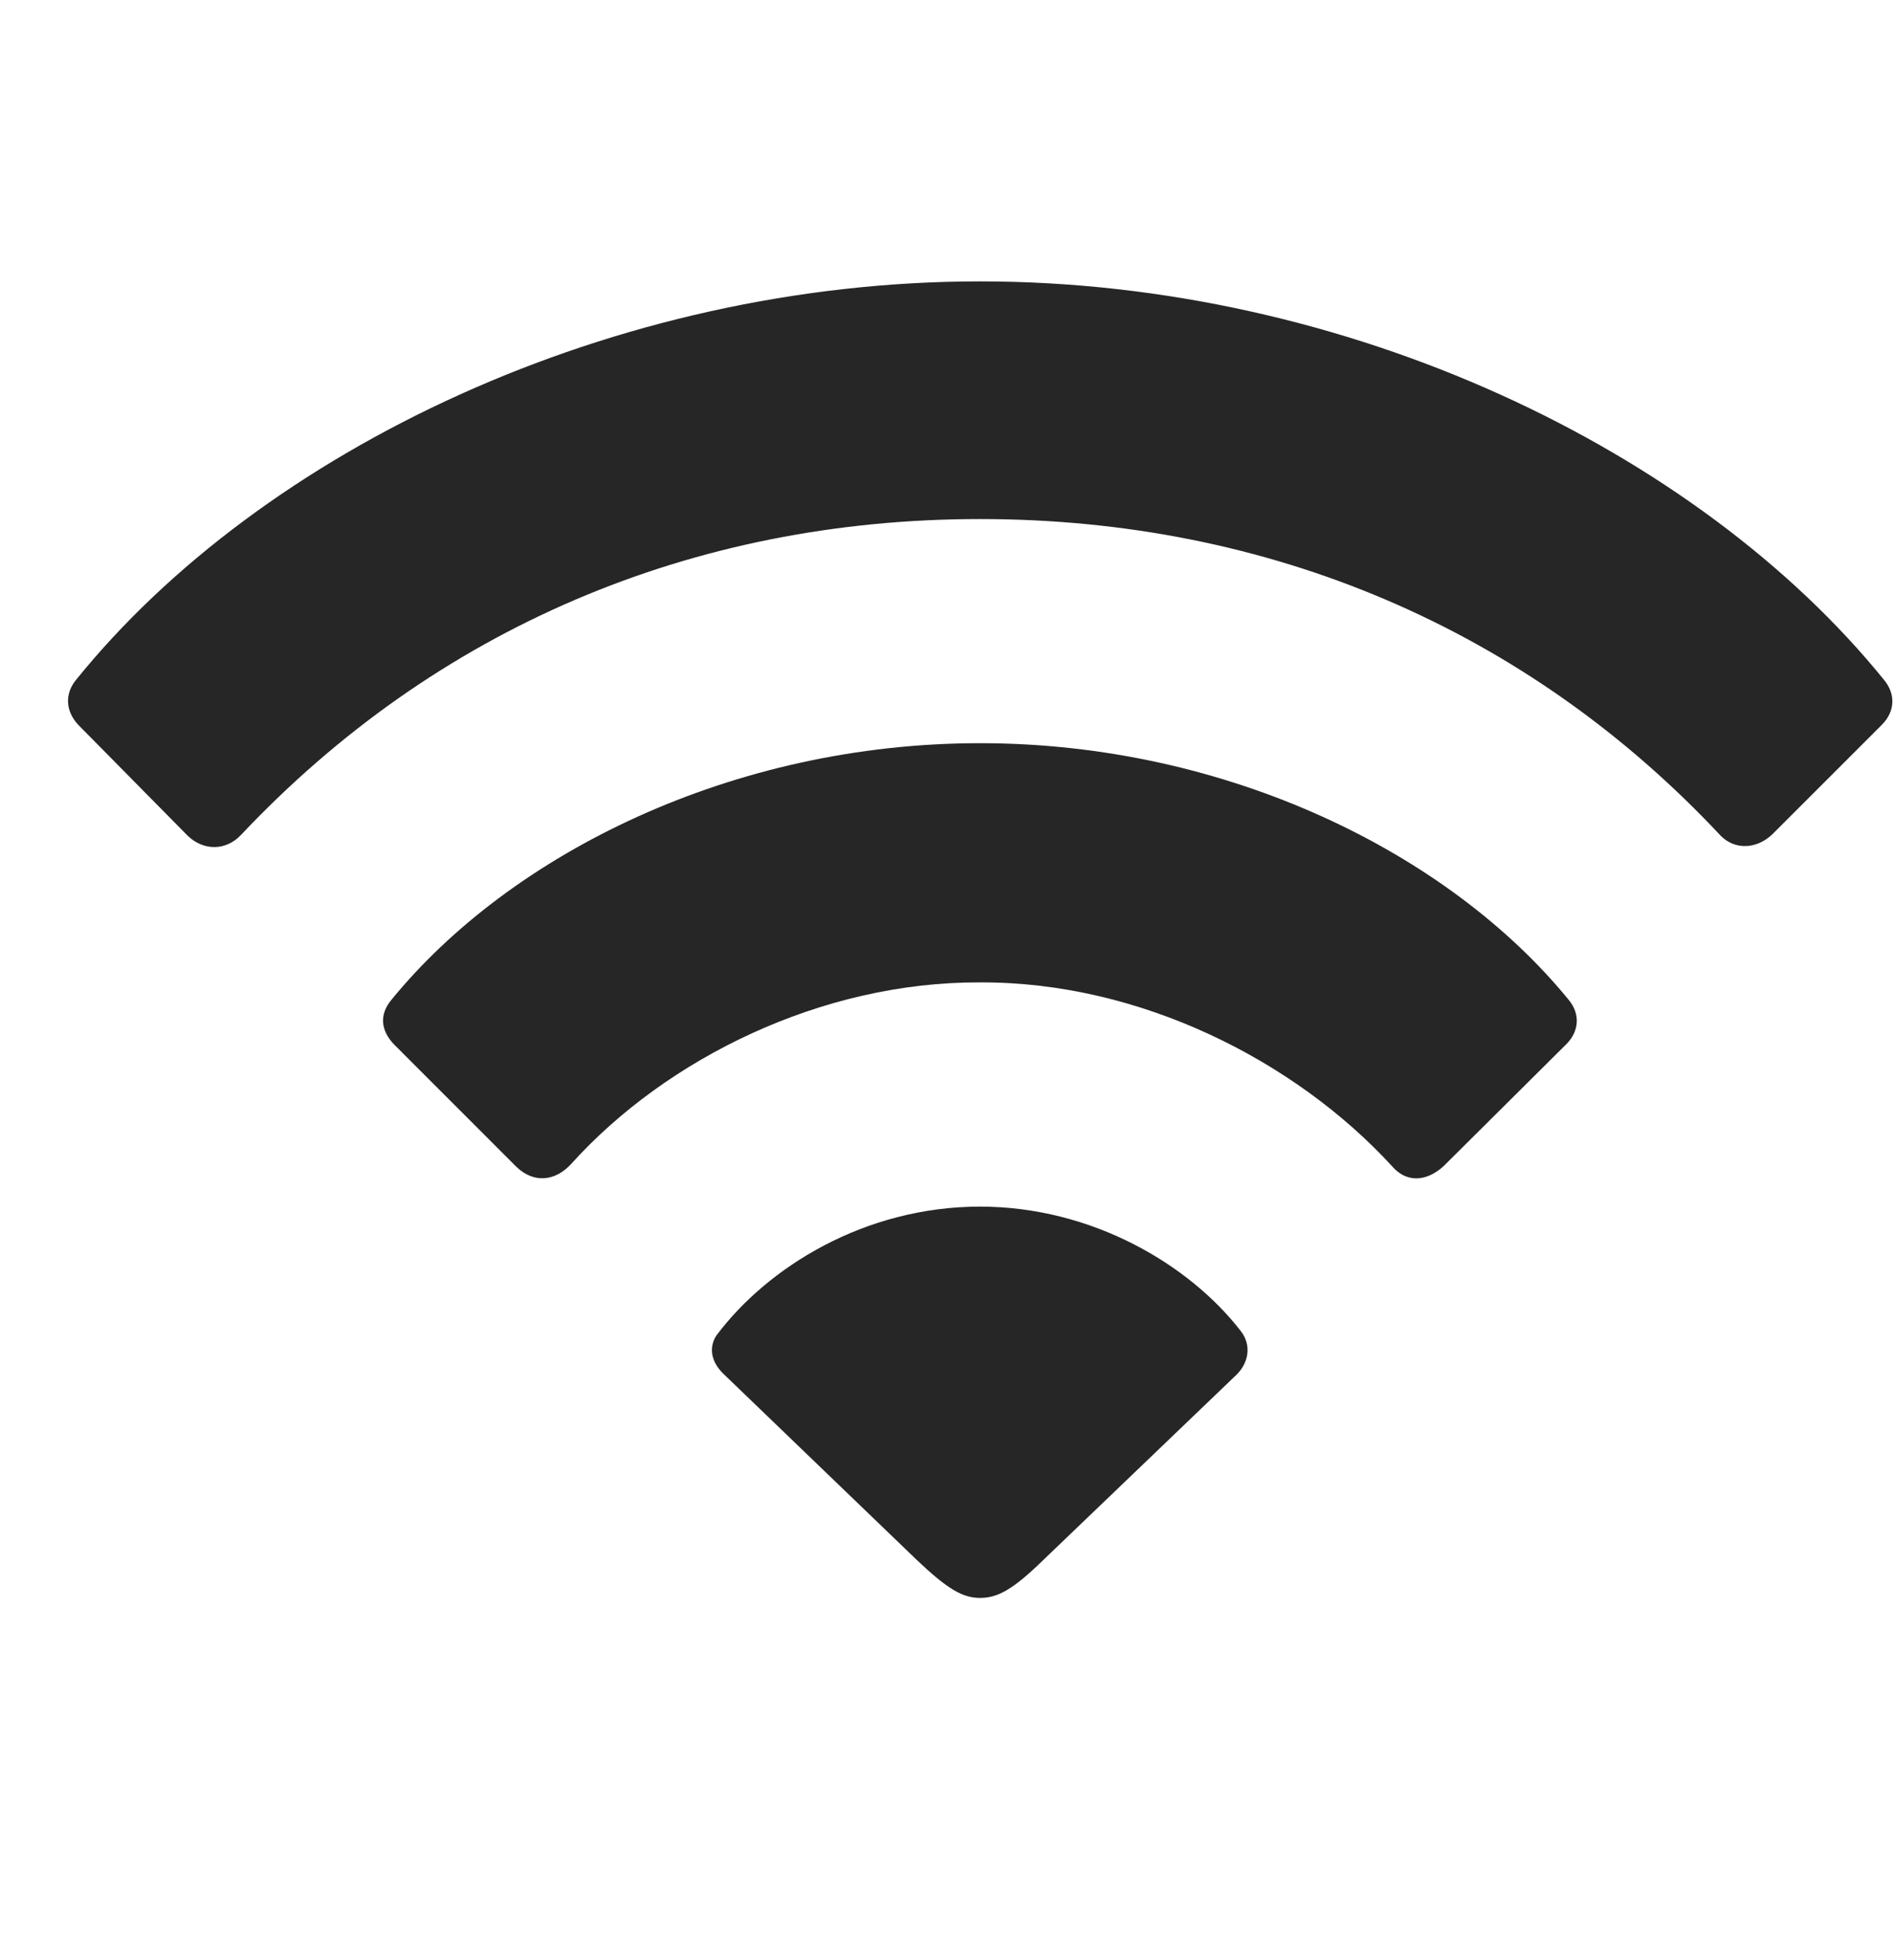 <svg width="28" height="29" viewBox="0 0 28 29" fill="currentColor" xmlns="http://www.w3.org/2000/svg">
<g clip-path="url(#clip0_2207_35317)">
<path d="M2.778 12.366C3.012 12.589 3.34 12.589 3.563 12.354C6.446 9.296 10.242 7.679 14.496 7.679C18.774 7.679 22.594 9.308 25.453 12.366C25.664 12.577 25.981 12.565 26.215 12.343L27.832 10.726C28.043 10.515 28.032 10.257 27.867 10.058C25.114 6.659 19.934 4.163 14.496 4.163C9.071 4.163 3.868 6.659 1.125 10.058C0.961 10.257 0.961 10.515 1.16 10.726L2.778 12.366Z" fill="currentColor" fill-opacity="0.85"/>
<path d="M7.641 17.265C7.899 17.511 8.215 17.476 8.45 17.218C9.856 15.659 12.153 14.523 14.496 14.534C16.864 14.523 19.16 15.694 20.59 17.253C20.801 17.499 21.094 17.487 21.352 17.253L23.168 15.448C23.356 15.261 23.379 15.003 23.203 14.792C21.434 12.624 18.153 10.995 14.496 10.995C10.84 10.995 7.559 12.624 5.789 14.792C5.614 15.003 5.625 15.237 5.825 15.448L7.641 17.265Z" fill="currentColor" fill-opacity="0.85"/>
<path d="M14.496 23.64C14.754 23.64 14.977 23.523 15.434 23.077L18.293 20.335C18.469 20.159 18.516 19.901 18.352 19.691C17.59 18.706 16.149 17.851 14.496 17.851C12.797 17.851 11.356 18.741 10.594 19.761C10.477 19.948 10.524 20.159 10.711 20.335L13.559 23.077C14.016 23.511 14.239 23.64 14.496 23.64Z" fill="currentColor" fill-opacity="0.85"/>
</g>
<defs>
<clipPath id="clip0_2207_35317">
<rect width="26.984" height="19.488" fill="currentColor" transform="translate(1.006 4.151)"/>
</clipPath>
</defs>
</svg>
